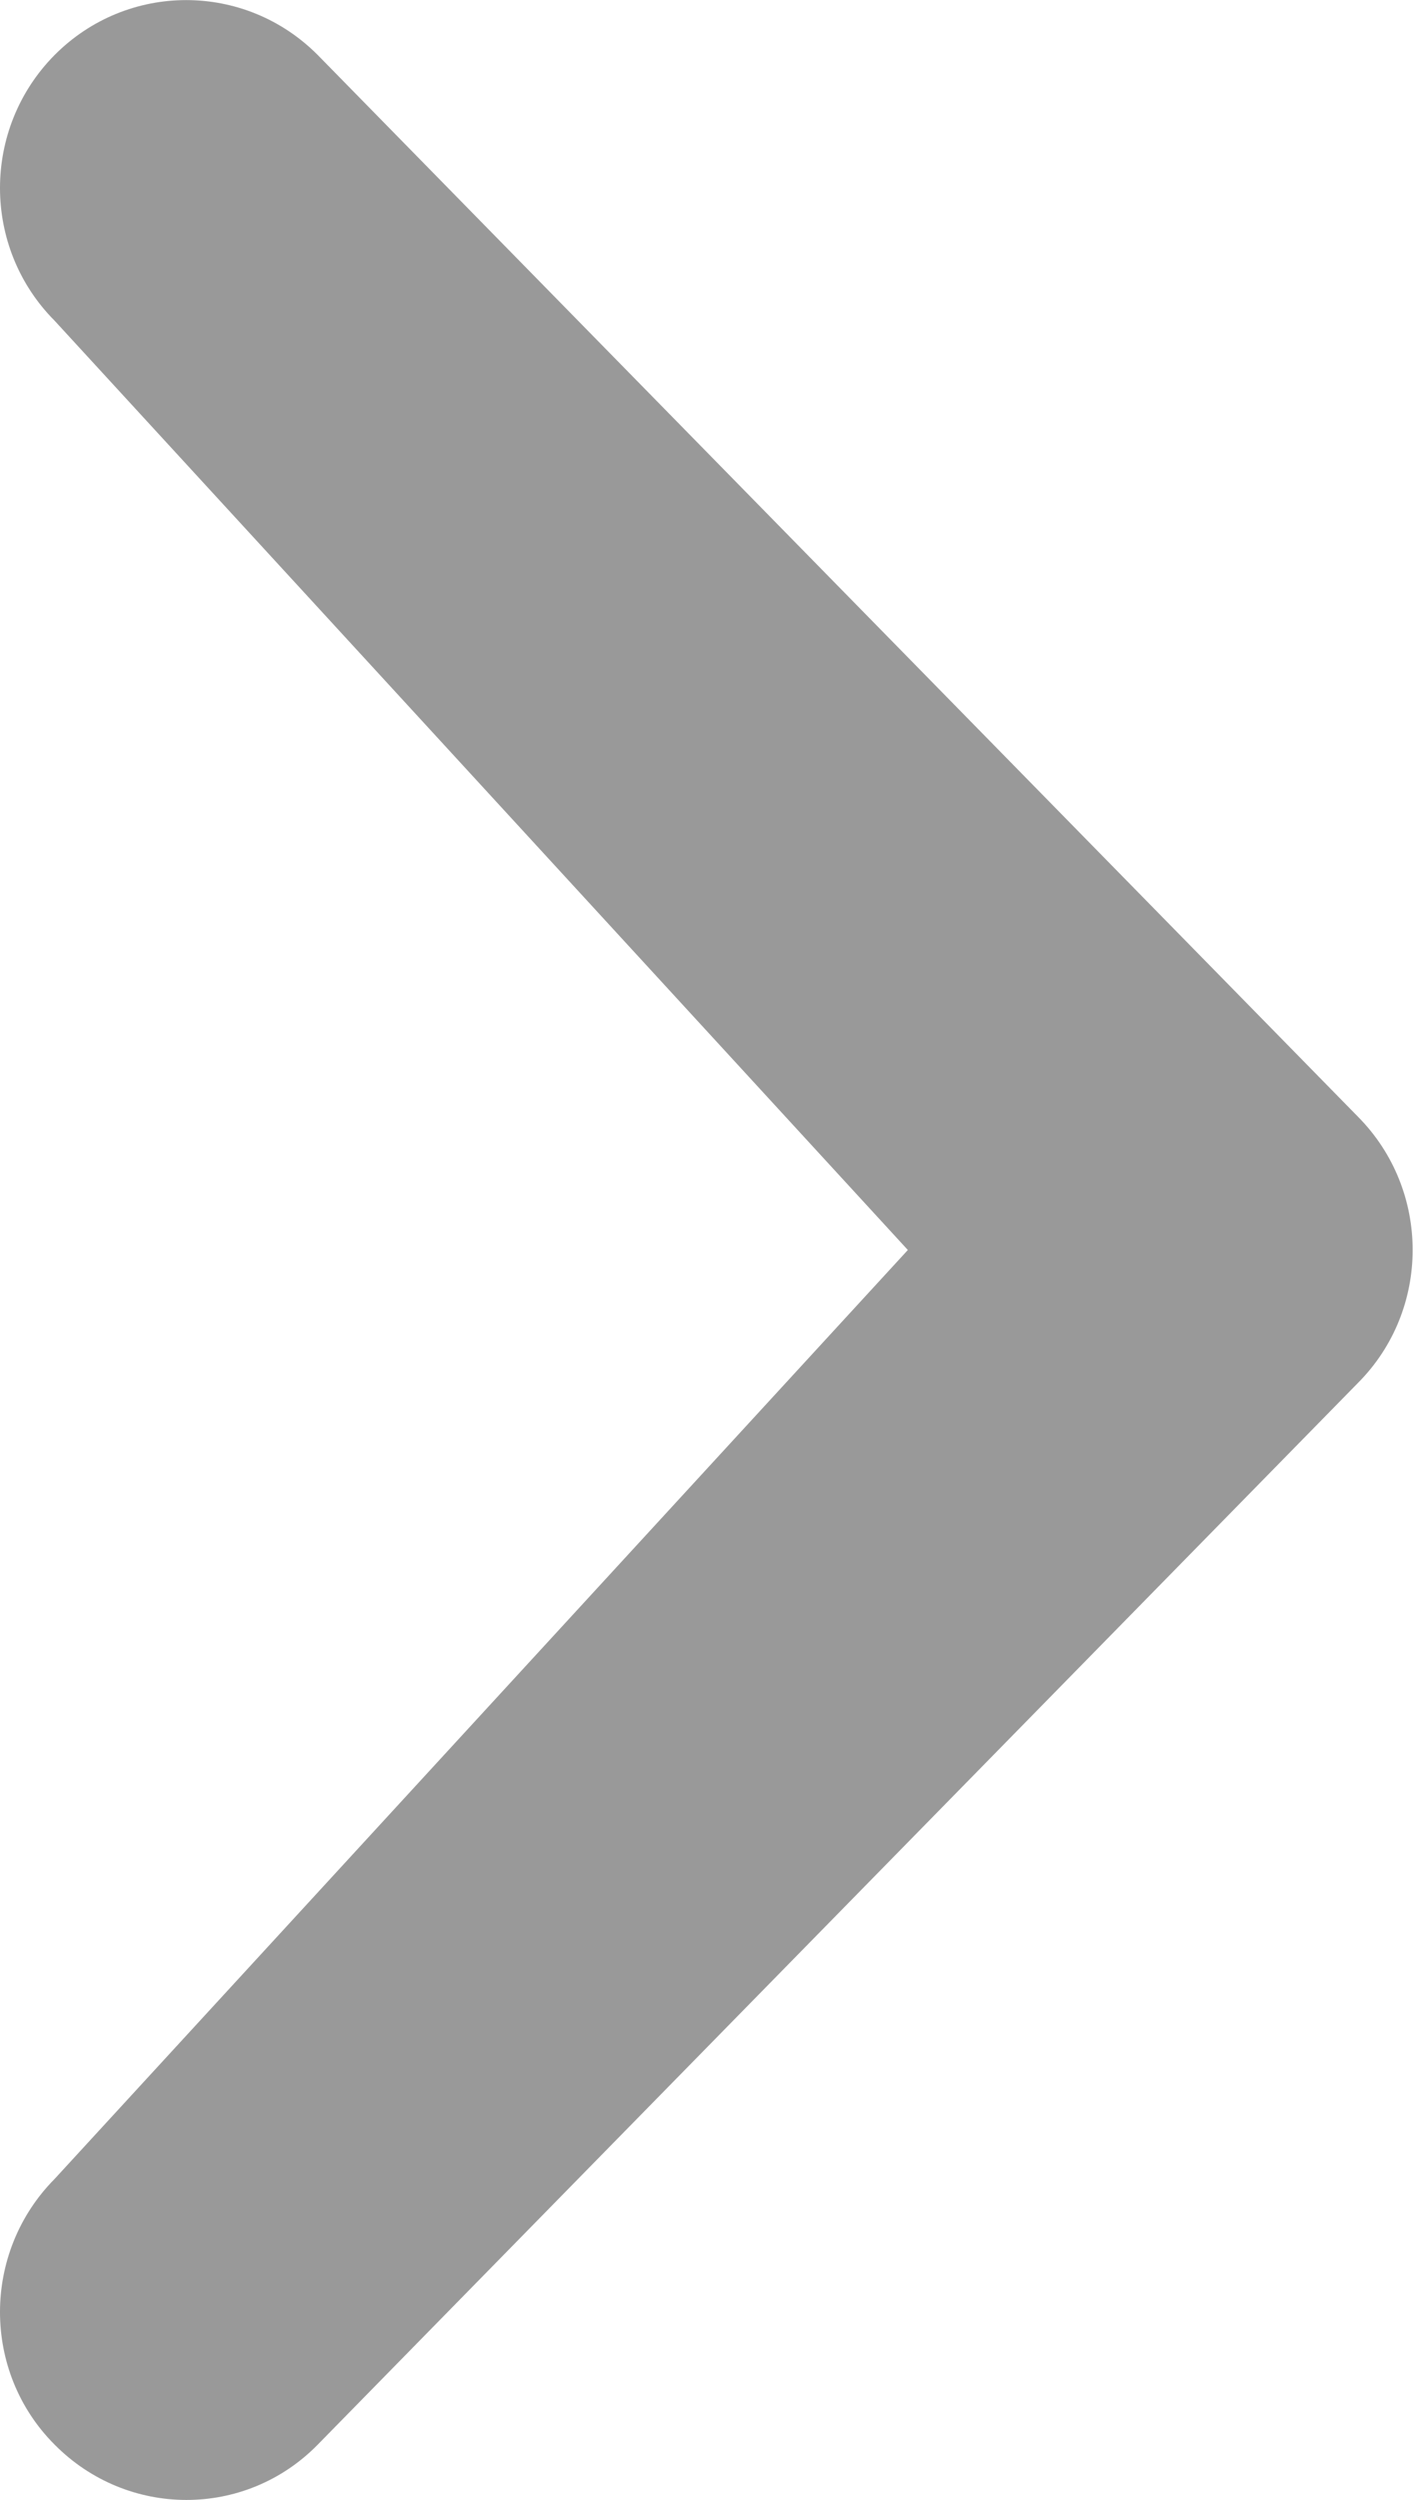 <?xml version="1.0" encoding="UTF-8" standalone="no"?>
<svg width="4px" height="7px" viewBox="0 0 4 7" version="1.1" xmlns="http://www.w3.org/2000/svg" xmlns:xlink="http://www.w3.org/1999/xlink" xmlns:sketch="http://www.bohemiancoding.com/sketch/ns">
    <!-- Generator: Sketch 3.5.2 (25235) - http://www.bohemiancoding.com/sketch -->
    <title>chevron</title>
    <desc>Created with Sketch.</desc>
    <defs></defs>
    <g id="Page-1" stroke="none" stroke-width="1" fill="none" fill-rule="evenodd" sketch:type="MSPage">
        <g id="chevron" sketch:type="MSArtboardGroup" fill="#999999">
            <path d="M2.543,3.5 L0.153,0.898 C-0.051,0.693 -0.051,0.36 0.153,0.154 C0.357,-0.051 0.686,-0.051 0.89,0.154 L3.804,3.127 C4.008,3.333 4.008,3.667 3.804,3.872 L0.89,6.845 C0.687,7.052 0.357,7.051 0.153,6.845 C-0.051,6.641 -0.051,6.307 0.153,6.101 L2.543,3.5 L2.543,3.5 Z" id="Shape" sketch:type="MSShapeGroup"></path>
        </g>
    </g>
</svg>